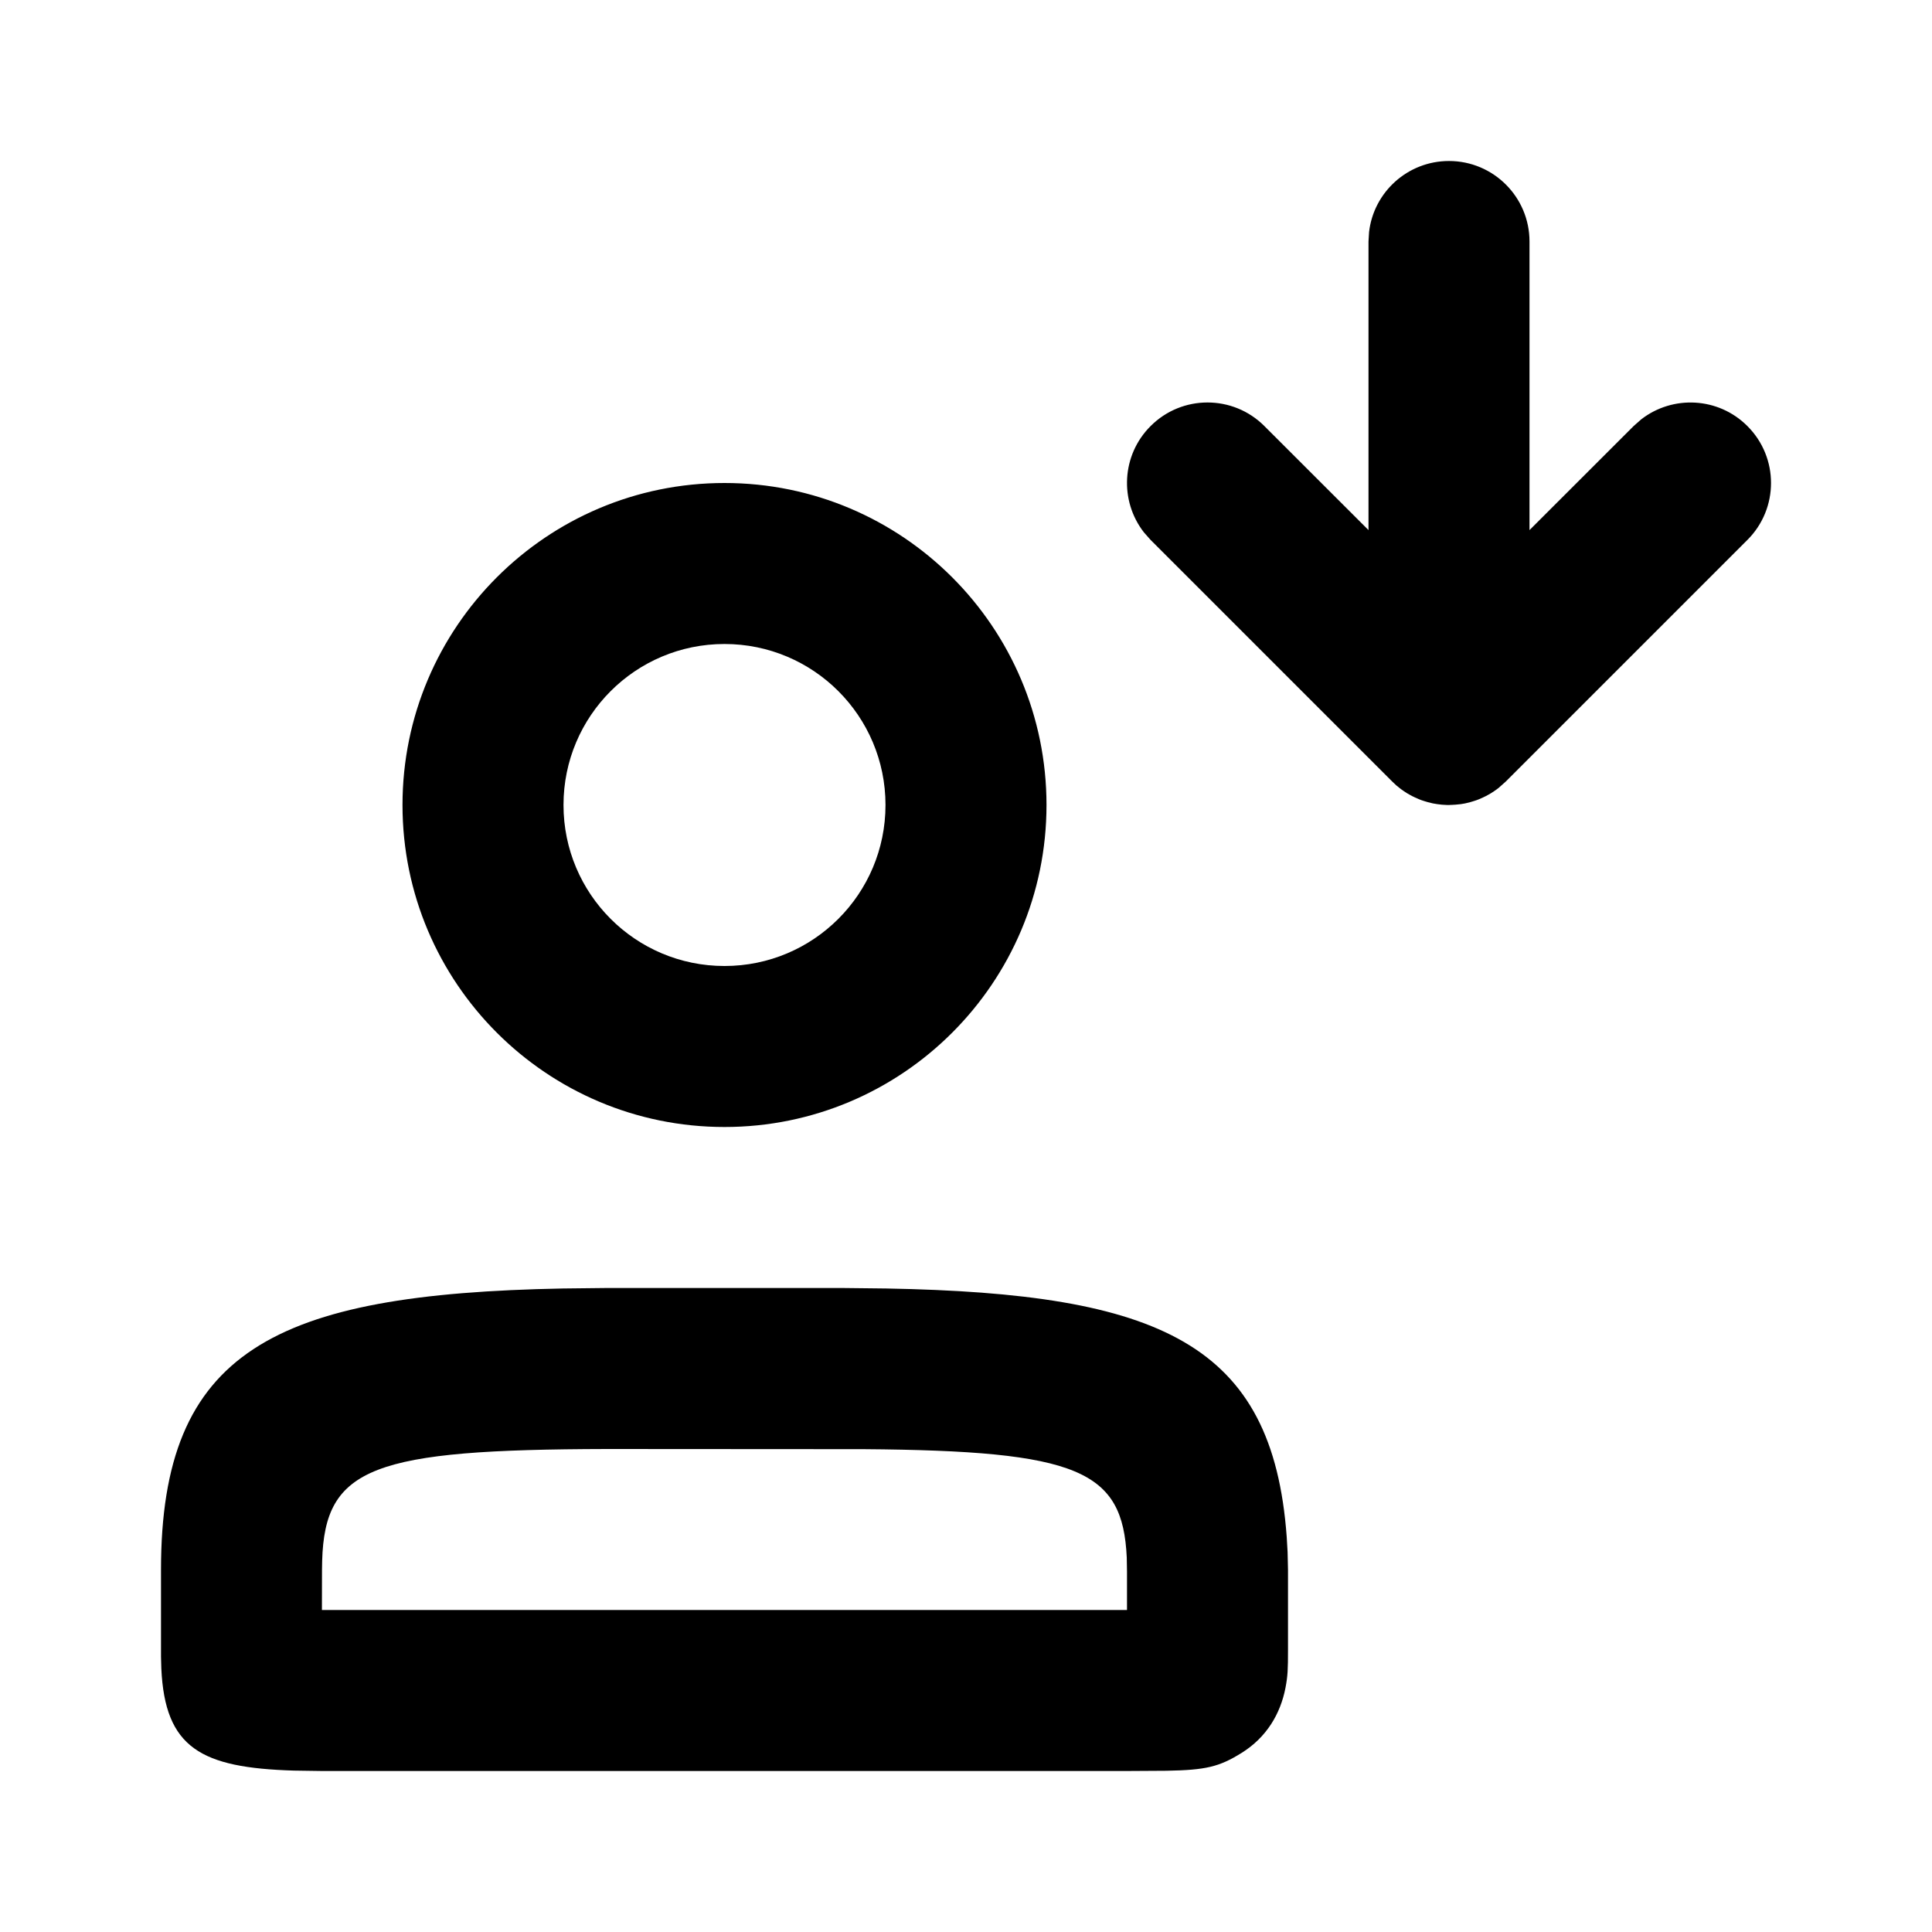 <svg xmlns="http://www.w3.org/2000/svg" width="24" height="24" viewBox="0 0 24 24">
  <path d="M10.468,16 L11.008,16.006 C14.414,16.068 15.809,16.687 15.984,19.092 L15.995,19.28 L16,19.5 L16,20.5 C16,20.738 15.997,20.818 15.969,20.965 C15.906,21.292 15.732,21.583 15.424,21.775 C15.145,21.949 14.979,21.988 14.492,21.997 L14,22 L4,22 L3.651,21.995 C2.498,21.96 2.049,21.716 2.004,20.726 L2,20.579 L2,19.5 C2,16.781 3.4,16.074 6.993,16.006 L7.535,16 L10.468,16 Z M7.537,18 C4.637,18.007 4.035,18.221 4.002,19.388 L4,19.5 L3.999,20 L14,20 L14,19.522 L13.997,19.348 C13.947,18.265 13.401,18.022 10.728,18.002 L7.537,18 Z M9,6 C11.209,6 13,7.791 13,10 C13,12.209 11.209,14 9,14 C6.791,14 5,12.209 5,10 C5,7.791 6.791,6 9,6 Z M9,8 C7.895,8 7,8.895 7,10 C7,11.105 7.895,12 9,12 C10.105,12 11,11.105 11,10 C11,8.895 10.105,8 9,8 Z M18,2 C18.552,2 19,2.448 19,3 L19,3 L19,6.585 L20.293,5.293 L20.387,5.21 C20.779,4.905 21.347,4.932 21.707,5.293 C22.098,5.683 22.098,6.317 21.707,6.707 L21.707,6.707 L18.707,9.707 L18.625,9.78 C18.623,9.783 18.62,9.785 18.613,9.79 C18.607,9.795 18.601,9.799 18.595,9.804 C18.571,9.822 18.546,9.838 18.521,9.854 C18.509,9.861 18.496,9.869 18.484,9.875 C18.464,9.886 18.444,9.897 18.423,9.906 L18.423,9.906 L18.371,9.929 C18.352,9.937 18.332,9.944 18.312,9.95 C18.297,9.955 18.281,9.96 18.266,9.964 C18.244,9.97 18.223,9.975 18.201,9.98 C18.183,9.983 18.166,9.986 18.149,9.989 L18.149,9.989 L18.08,9.996 L18.026,9.999 L18.019,9.999 L18,10 C17.994,10 17.987,10 17.981,10 L17.981,10 L17.941,9.998 C17.931,9.998 17.921,9.997 17.91,9.996 L17.91,9.996 L17.852,9.989 C17.834,9.986 17.817,9.983 17.799,9.98 C17.777,9.975 17.756,9.97 17.734,9.964 C17.719,9.96 17.703,9.955 17.688,9.95 C17.668,9.944 17.648,9.937 17.629,9.929 L17.629,9.929 L17.577,9.906 C17.556,9.897 17.536,9.886 17.516,9.875 L17.516,9.875 L17.479,9.854 C17.454,9.838 17.429,9.822 17.405,9.804 L17.405,9.804 L17.38,9.784 L17.383,9.787 L17.378,9.783 L17.375,9.78 L17.359,9.767 L17.347,9.758 L17.347,9.758 L17.293,9.707 L14.293,6.707 L14.21,6.613 C13.905,6.221 13.932,5.653 14.293,5.293 C14.683,4.902 15.317,4.902 15.707,5.293 L15.707,5.293 L17,6.585 L17,3 L17.007,2.883 C17.064,2.386 17.487,2 18,2 Z"/>
</svg>
